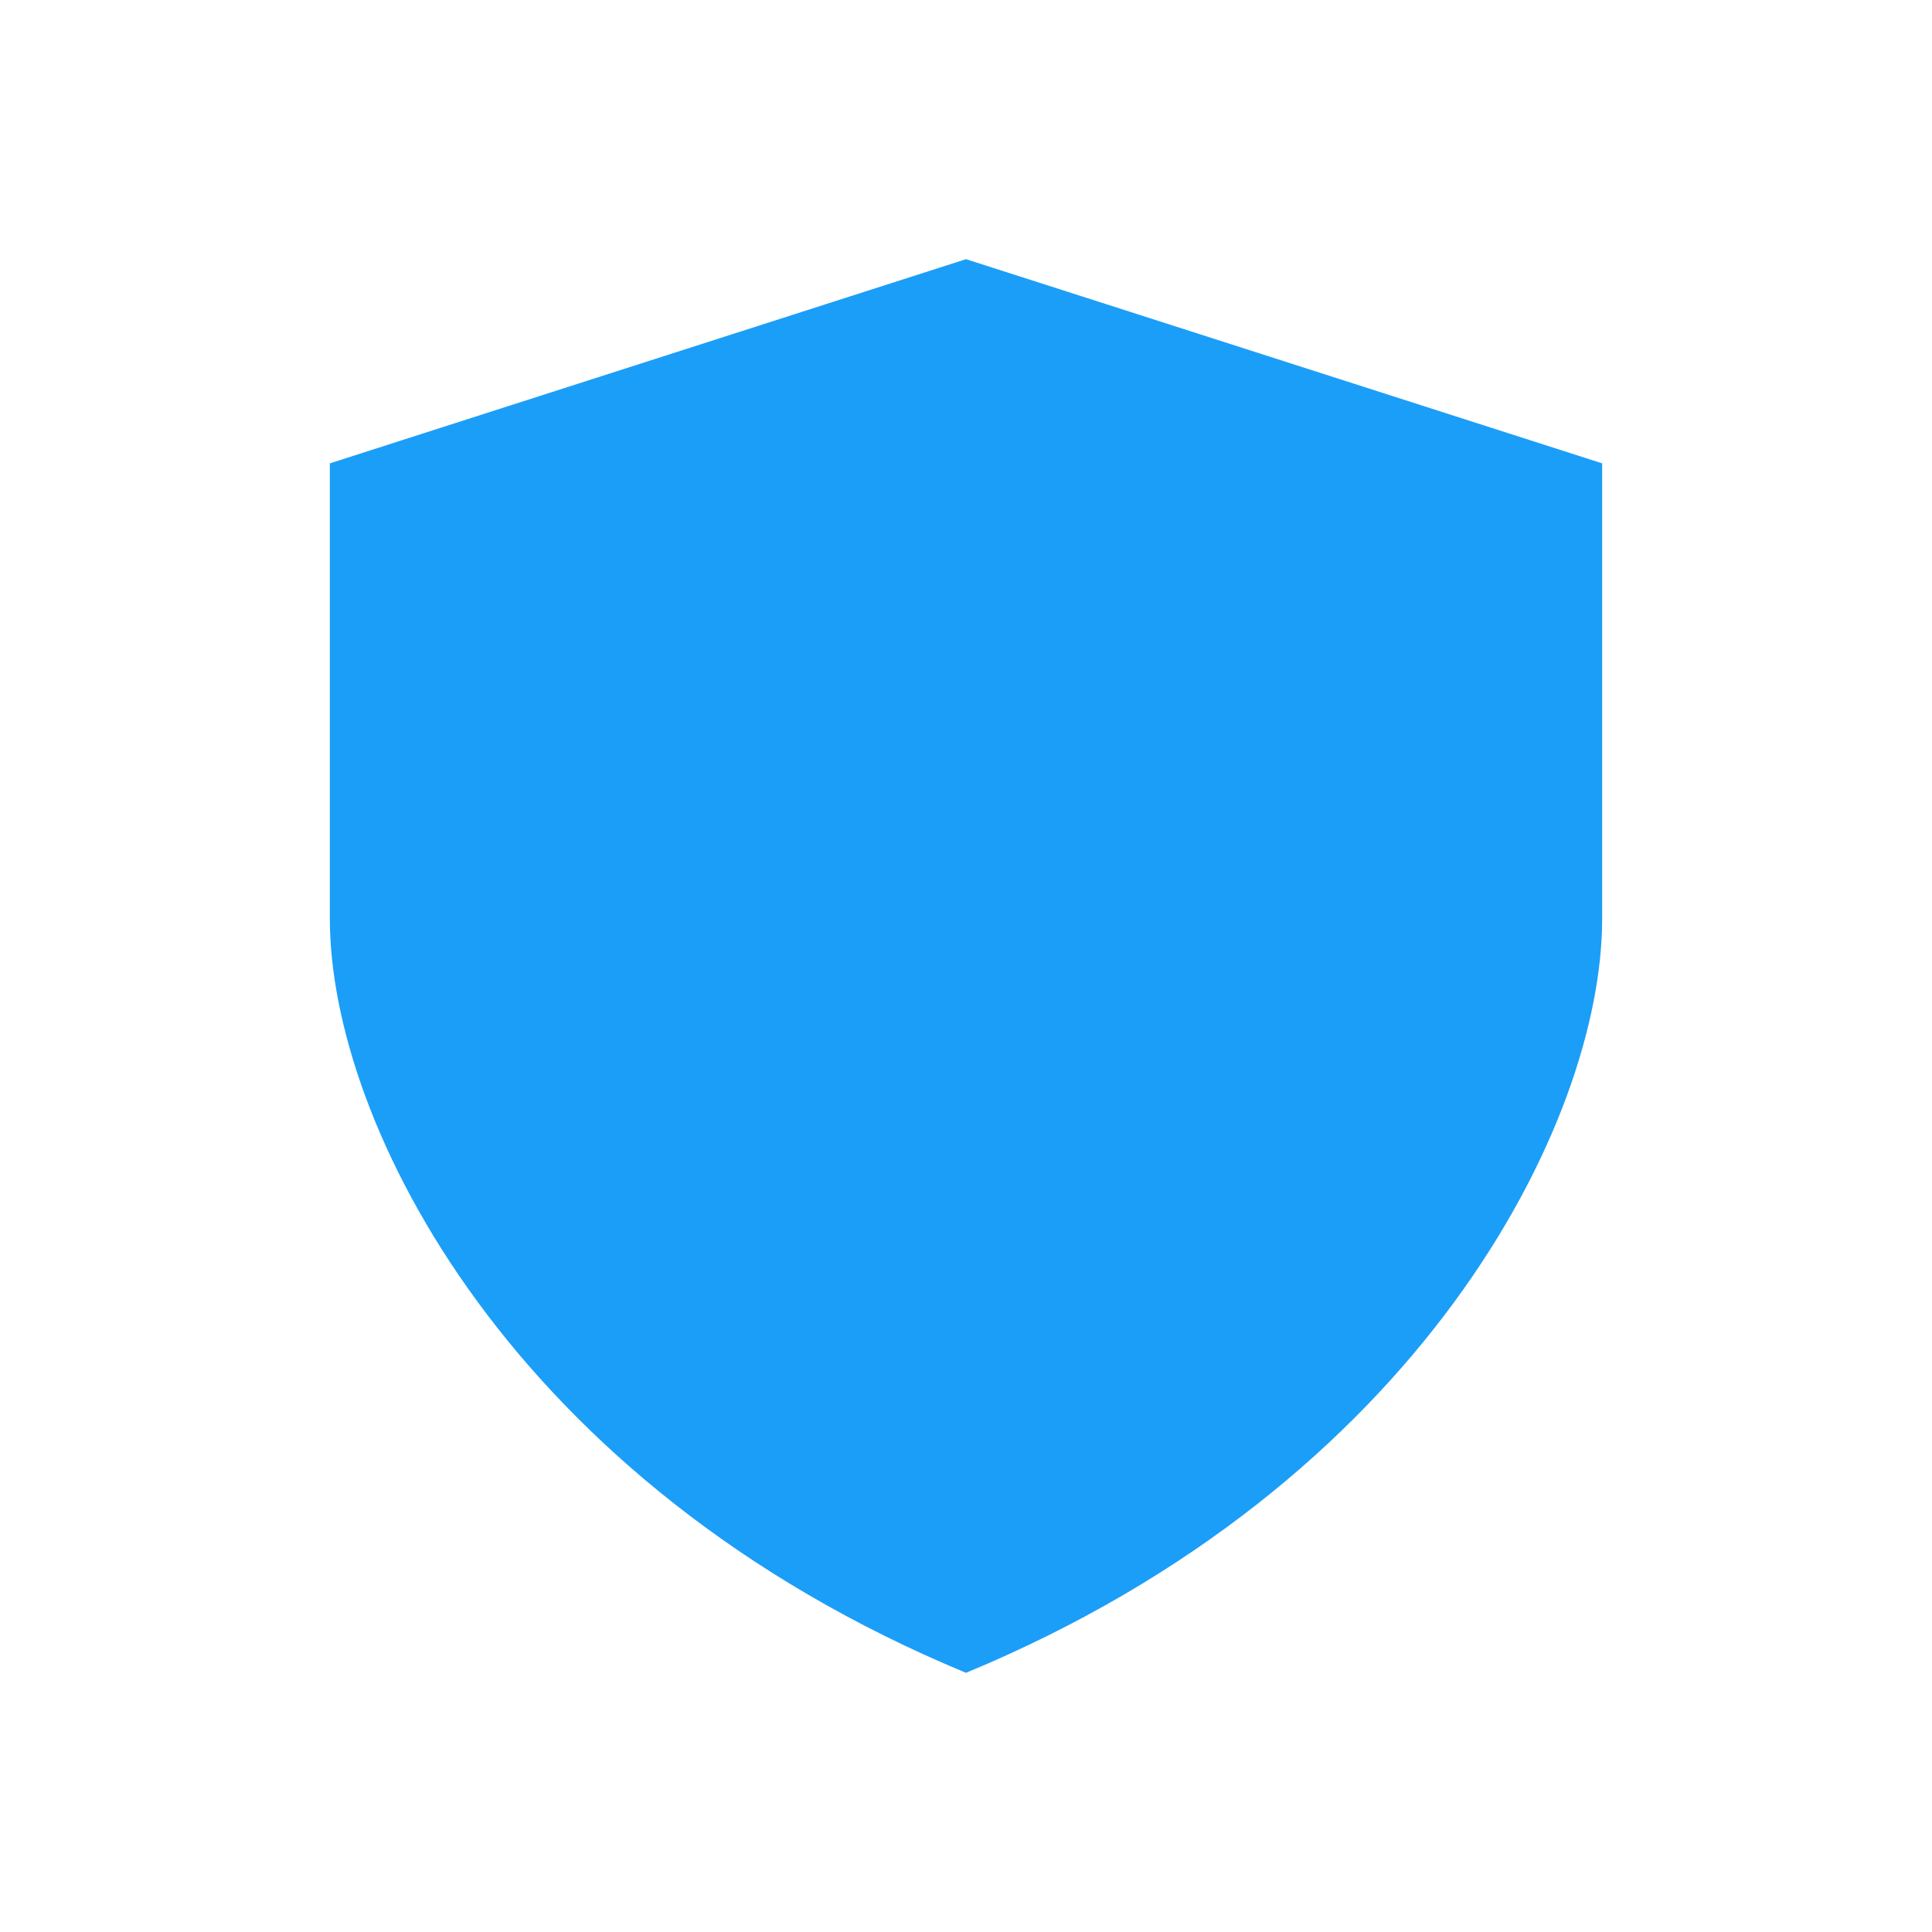 <svg width="41" height="41" viewBox="0 0 41 41" fill="none" xmlns="http://www.w3.org/2000/svg">
<path d="M7 9.833L20.5 5.5V35.5C10.857 31.5 7 23.833 7 19.5V9.833ZM34 9.833L20.5 5.5V35.5C30.143 31.5 34 23.833 34 19.5V9.833Z" fill="#1B9EF8"/>
</svg>
